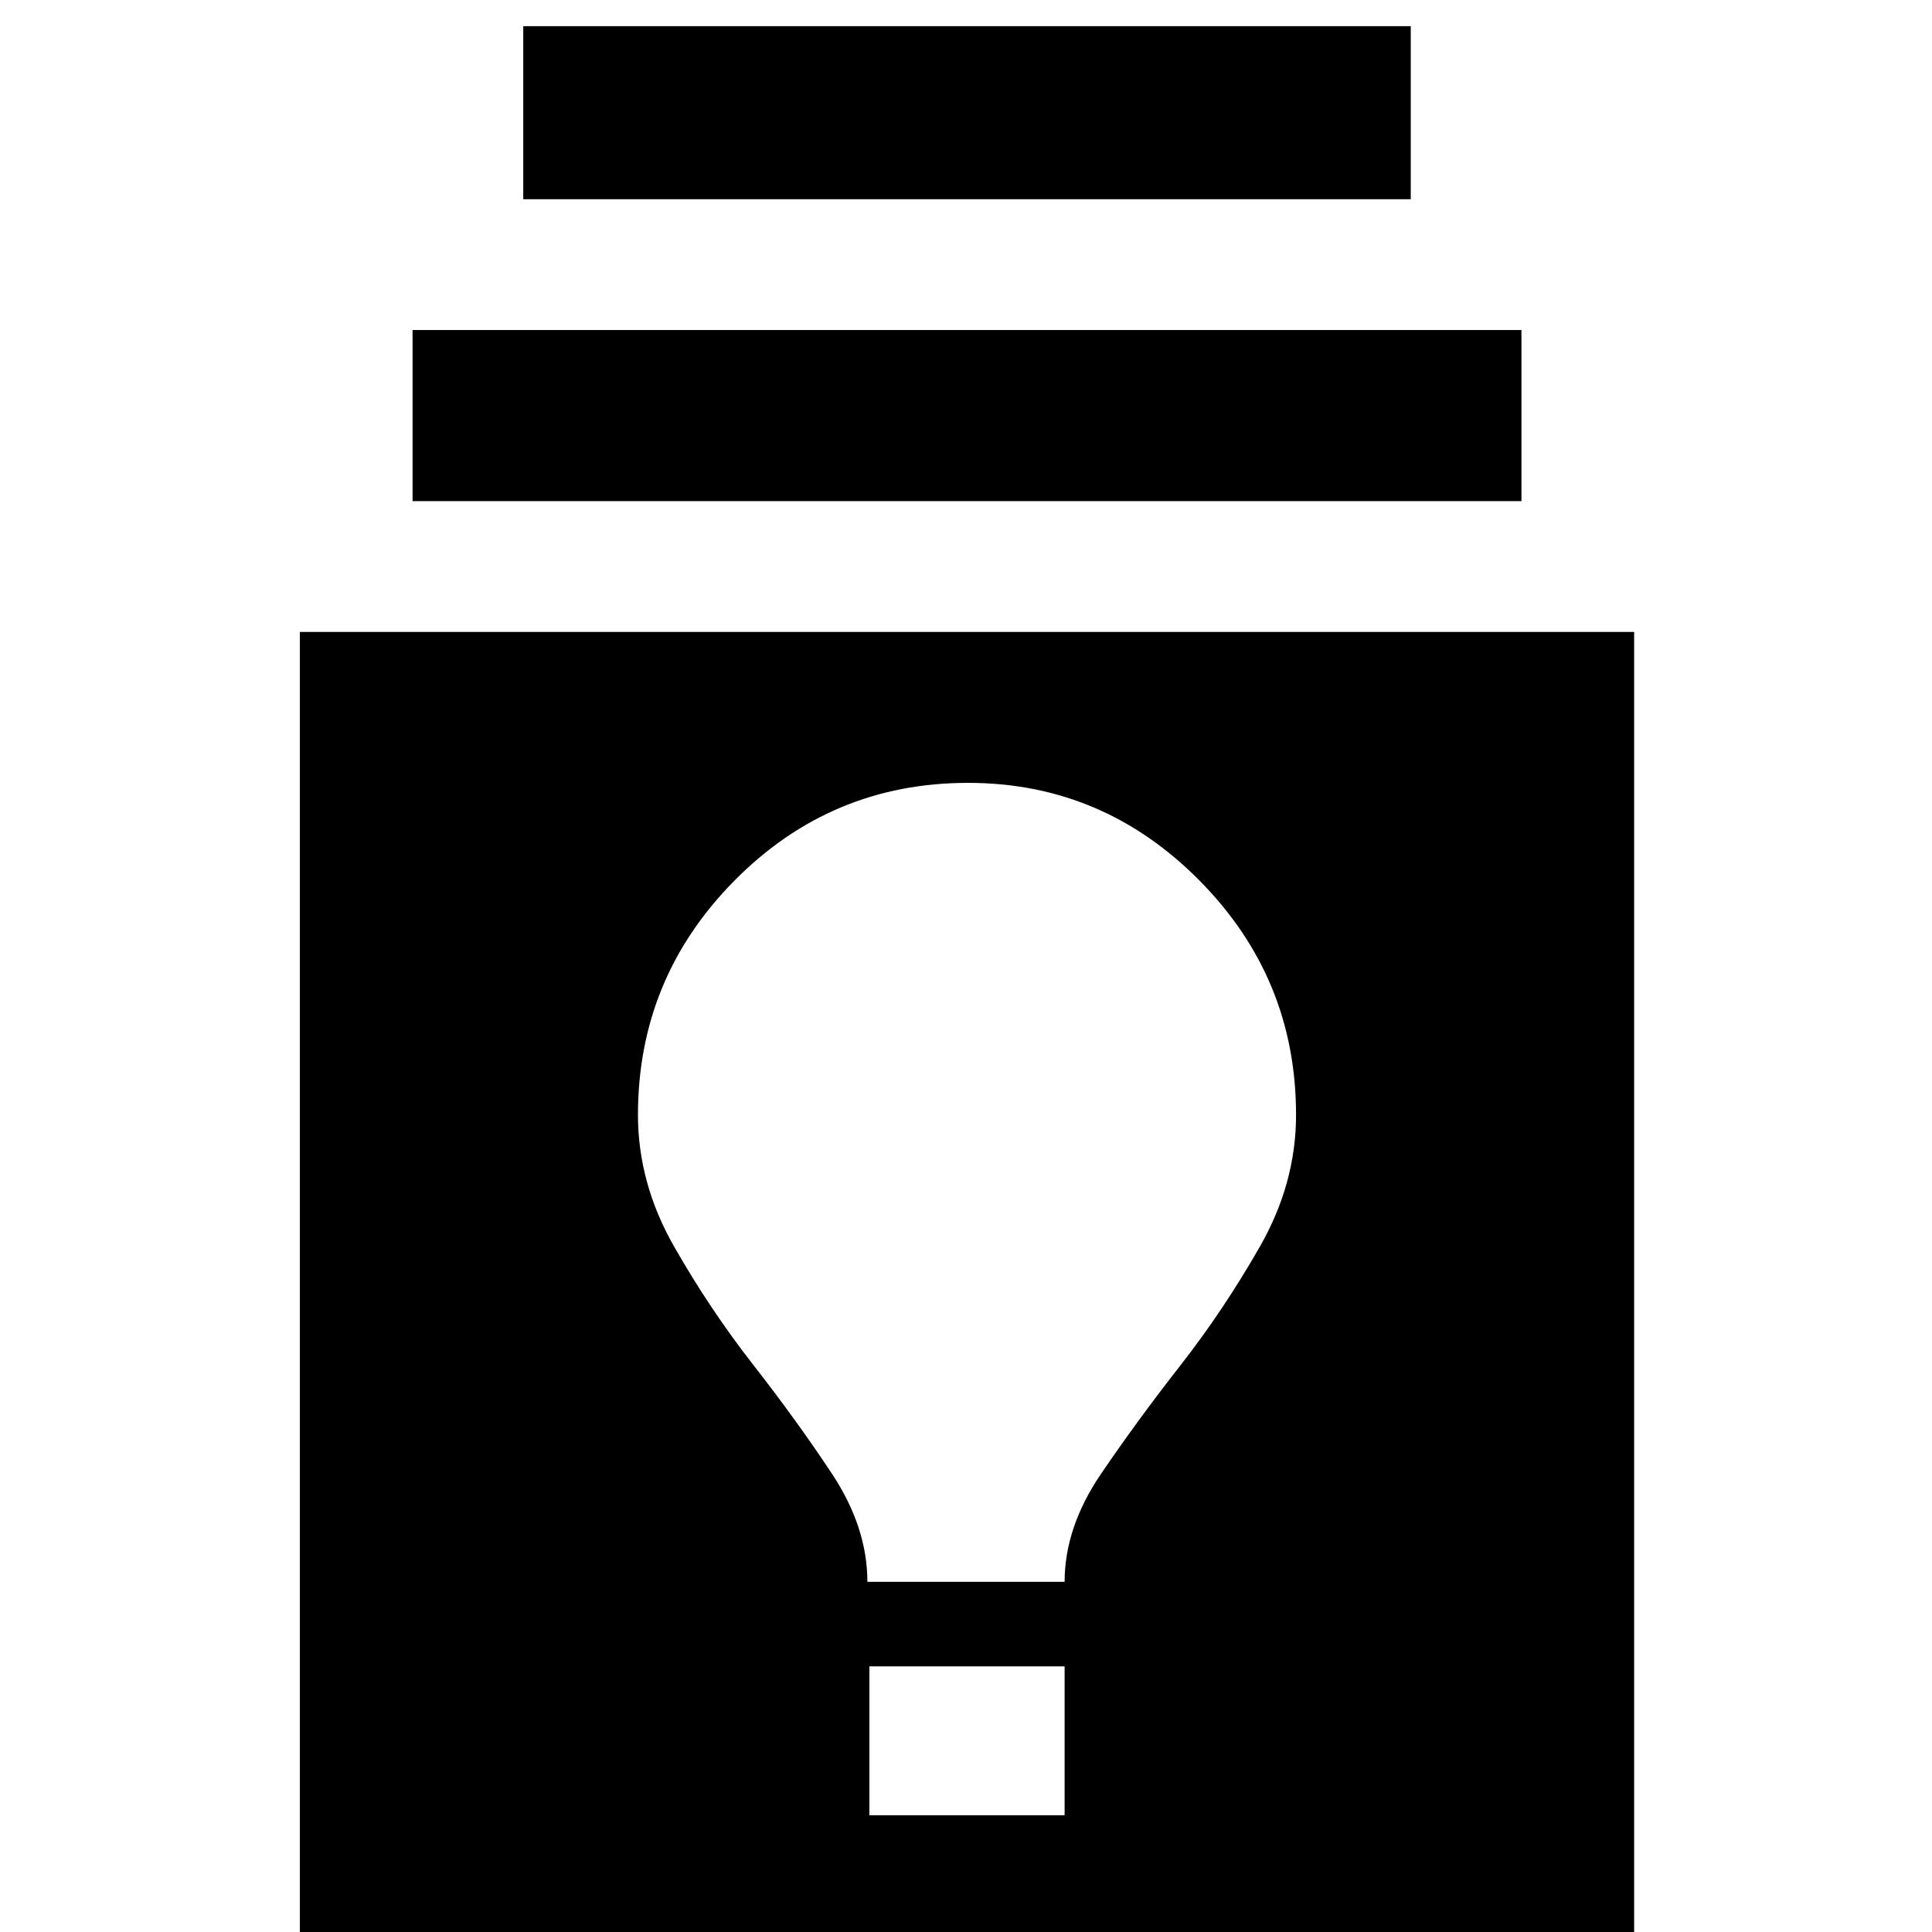 <svg xmlns="http://www.w3.org/2000/svg" height="24" width="24"><path d="M3.725 24.425V7.85H20.3V24.425ZM10.8 22.55H13.225V20.7H10.8ZM10.775 19.65H13.225Q13.225 18.975 13.675 18.312Q14.125 17.65 14.663 16.962Q15.2 16.275 15.65 15.487Q16.1 14.7 16.1 13.85Q16.1 12.15 14.9 10.938Q13.7 9.725 12.025 9.725Q10.325 9.725 9.125 10.938Q7.925 12.15 7.925 13.85Q7.925 14.7 8.375 15.487Q8.825 16.275 9.363 16.962Q9.9 17.65 10.338 18.312Q10.775 18.975 10.775 19.65ZM5.125 6.225V4.1H18.9V6.225ZM6.5 2.475V0.325H17.525V2.475Z"/></svg>